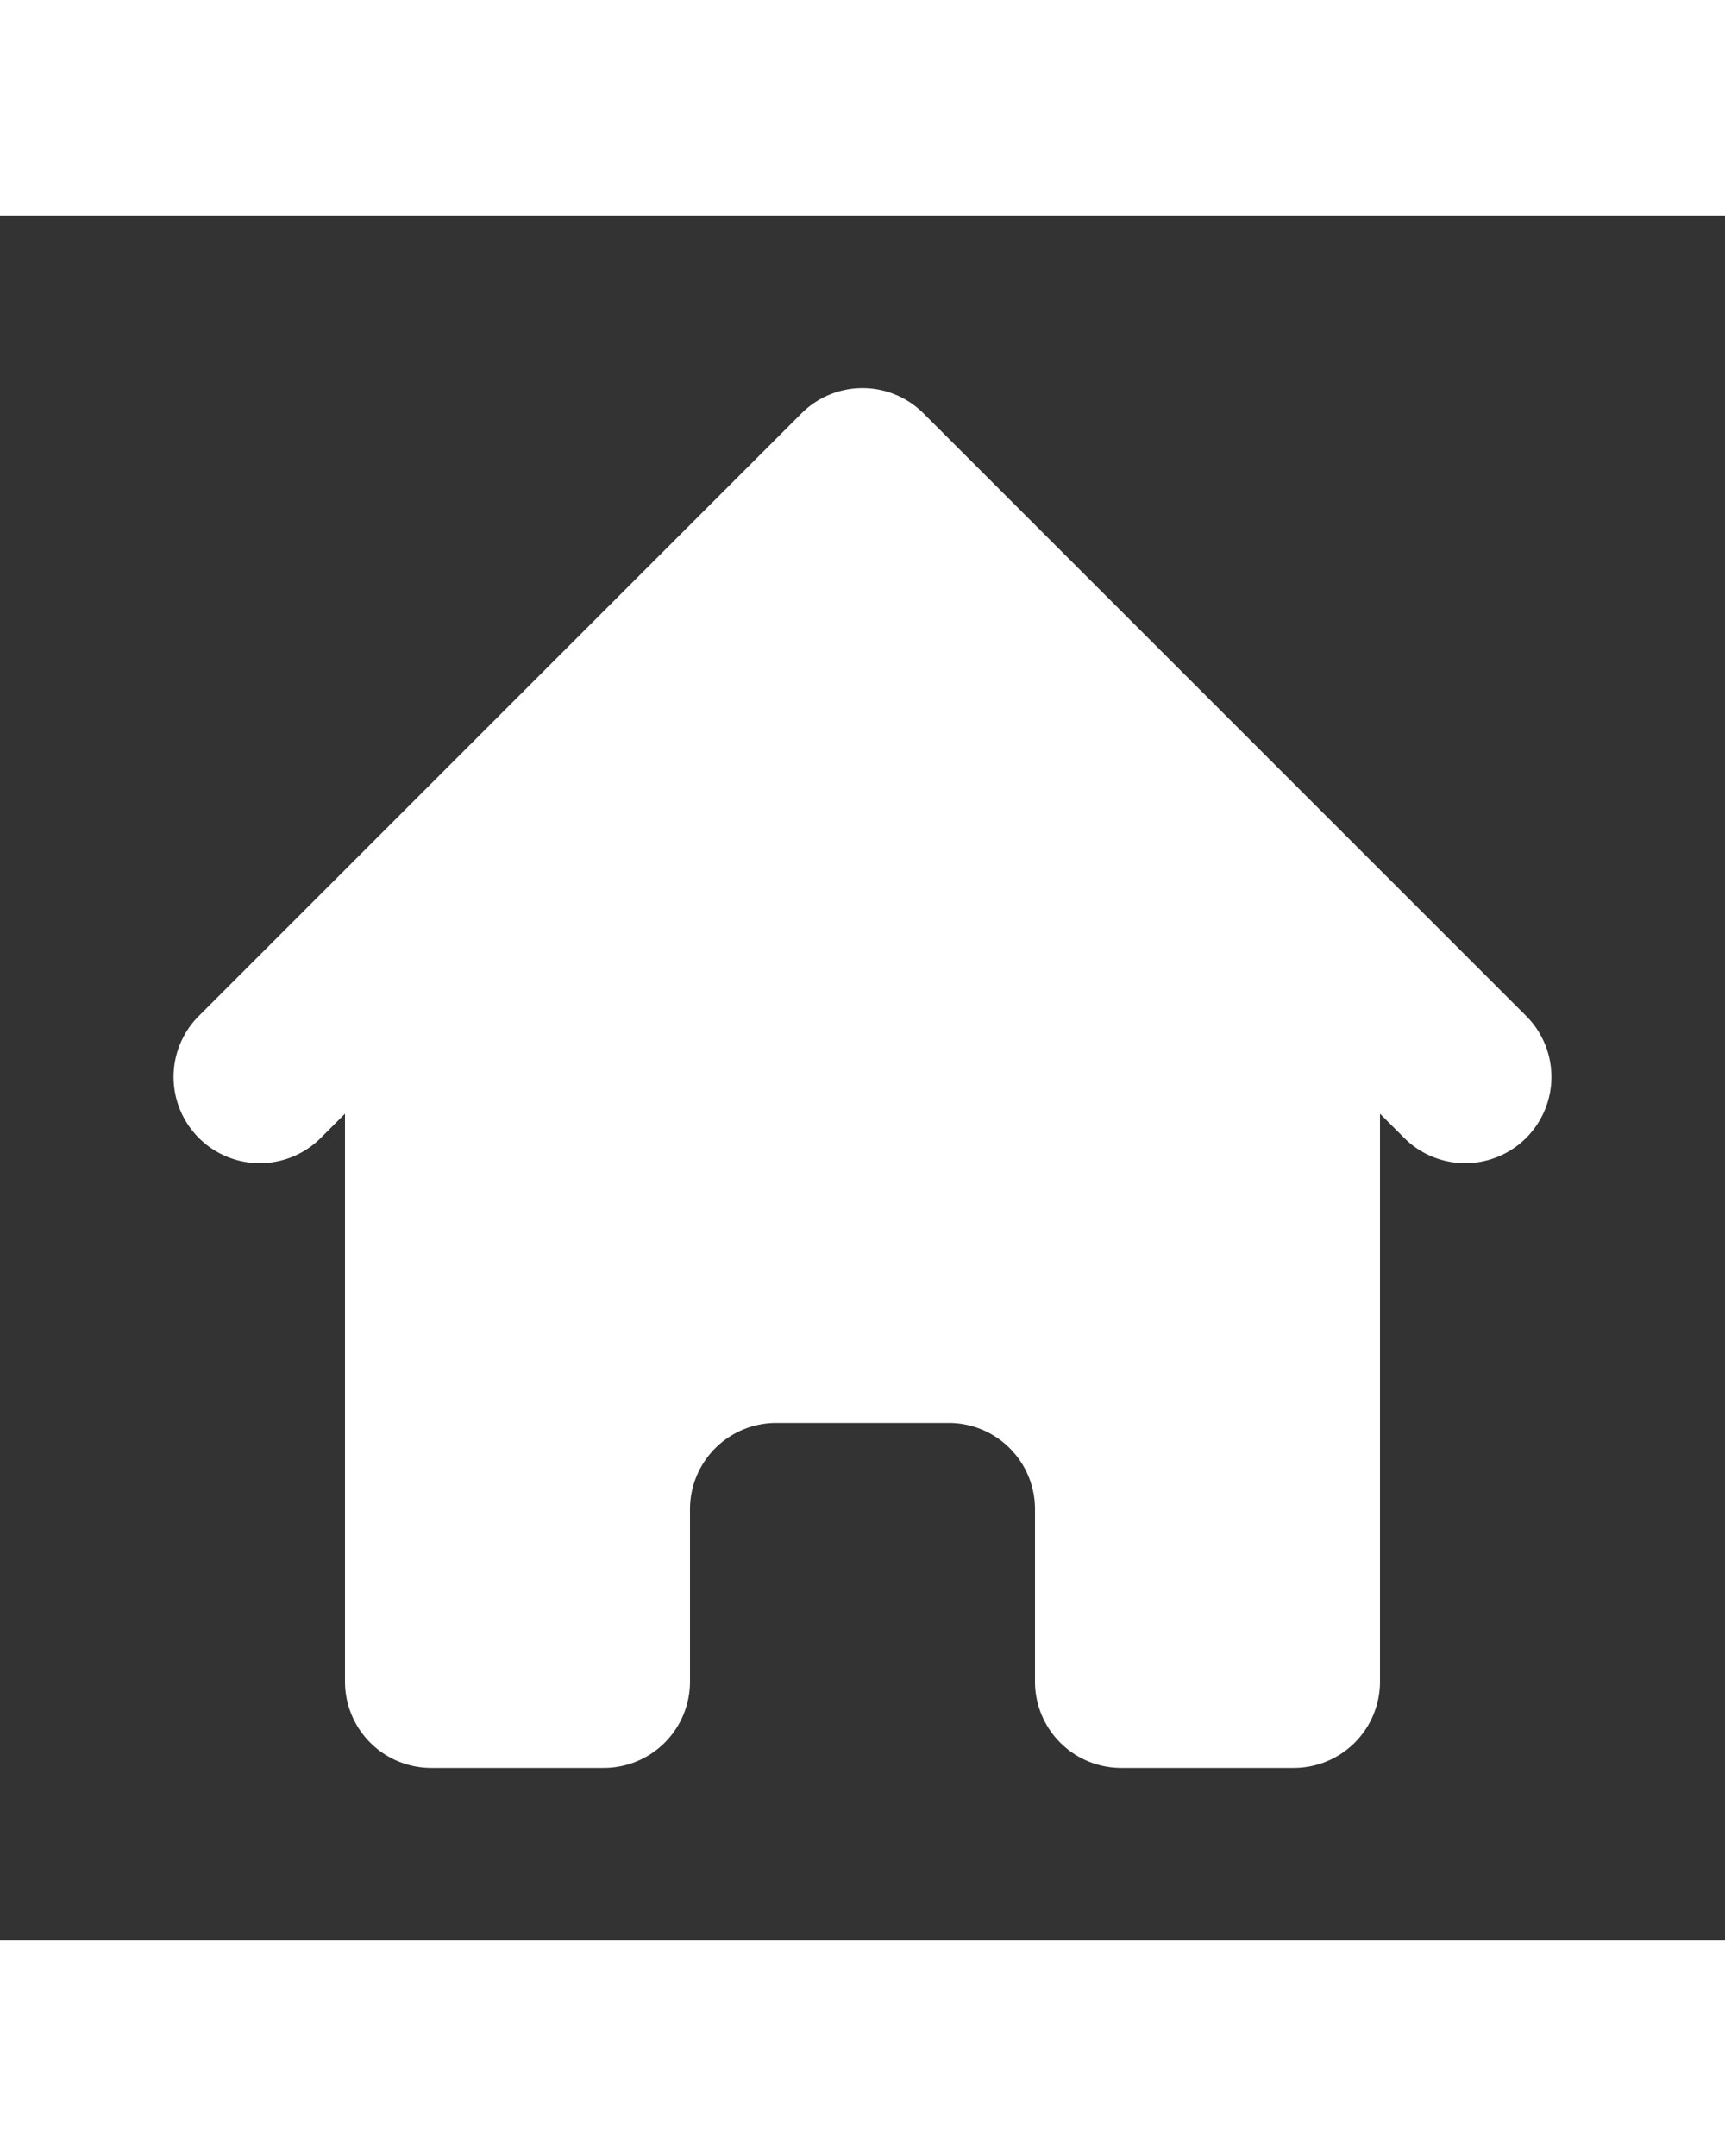 <svg xmlns="http://www.w3.org/2000/svg" viewBox="0 0 20 20" fill="white" width="16">
                            <rect x="0" y="0" width="20" height="20" fill="#333333" stroke="none"/>
                            <path d="M10.707 2.293a1 1 0 00-1.414 0l-7 7a1 1 0 001.414 1.414L4 10.414V17a1 1 0 001 1h2a1 1 0 001-1v-2a1 1 0 011-1h2a1 1 0 011 1v2a1 1 0 001 1h2a1 1 0 001-1v-6.586l.293.293a1 1 0 001.414-1.414l-7-7z" />
                        </svg>